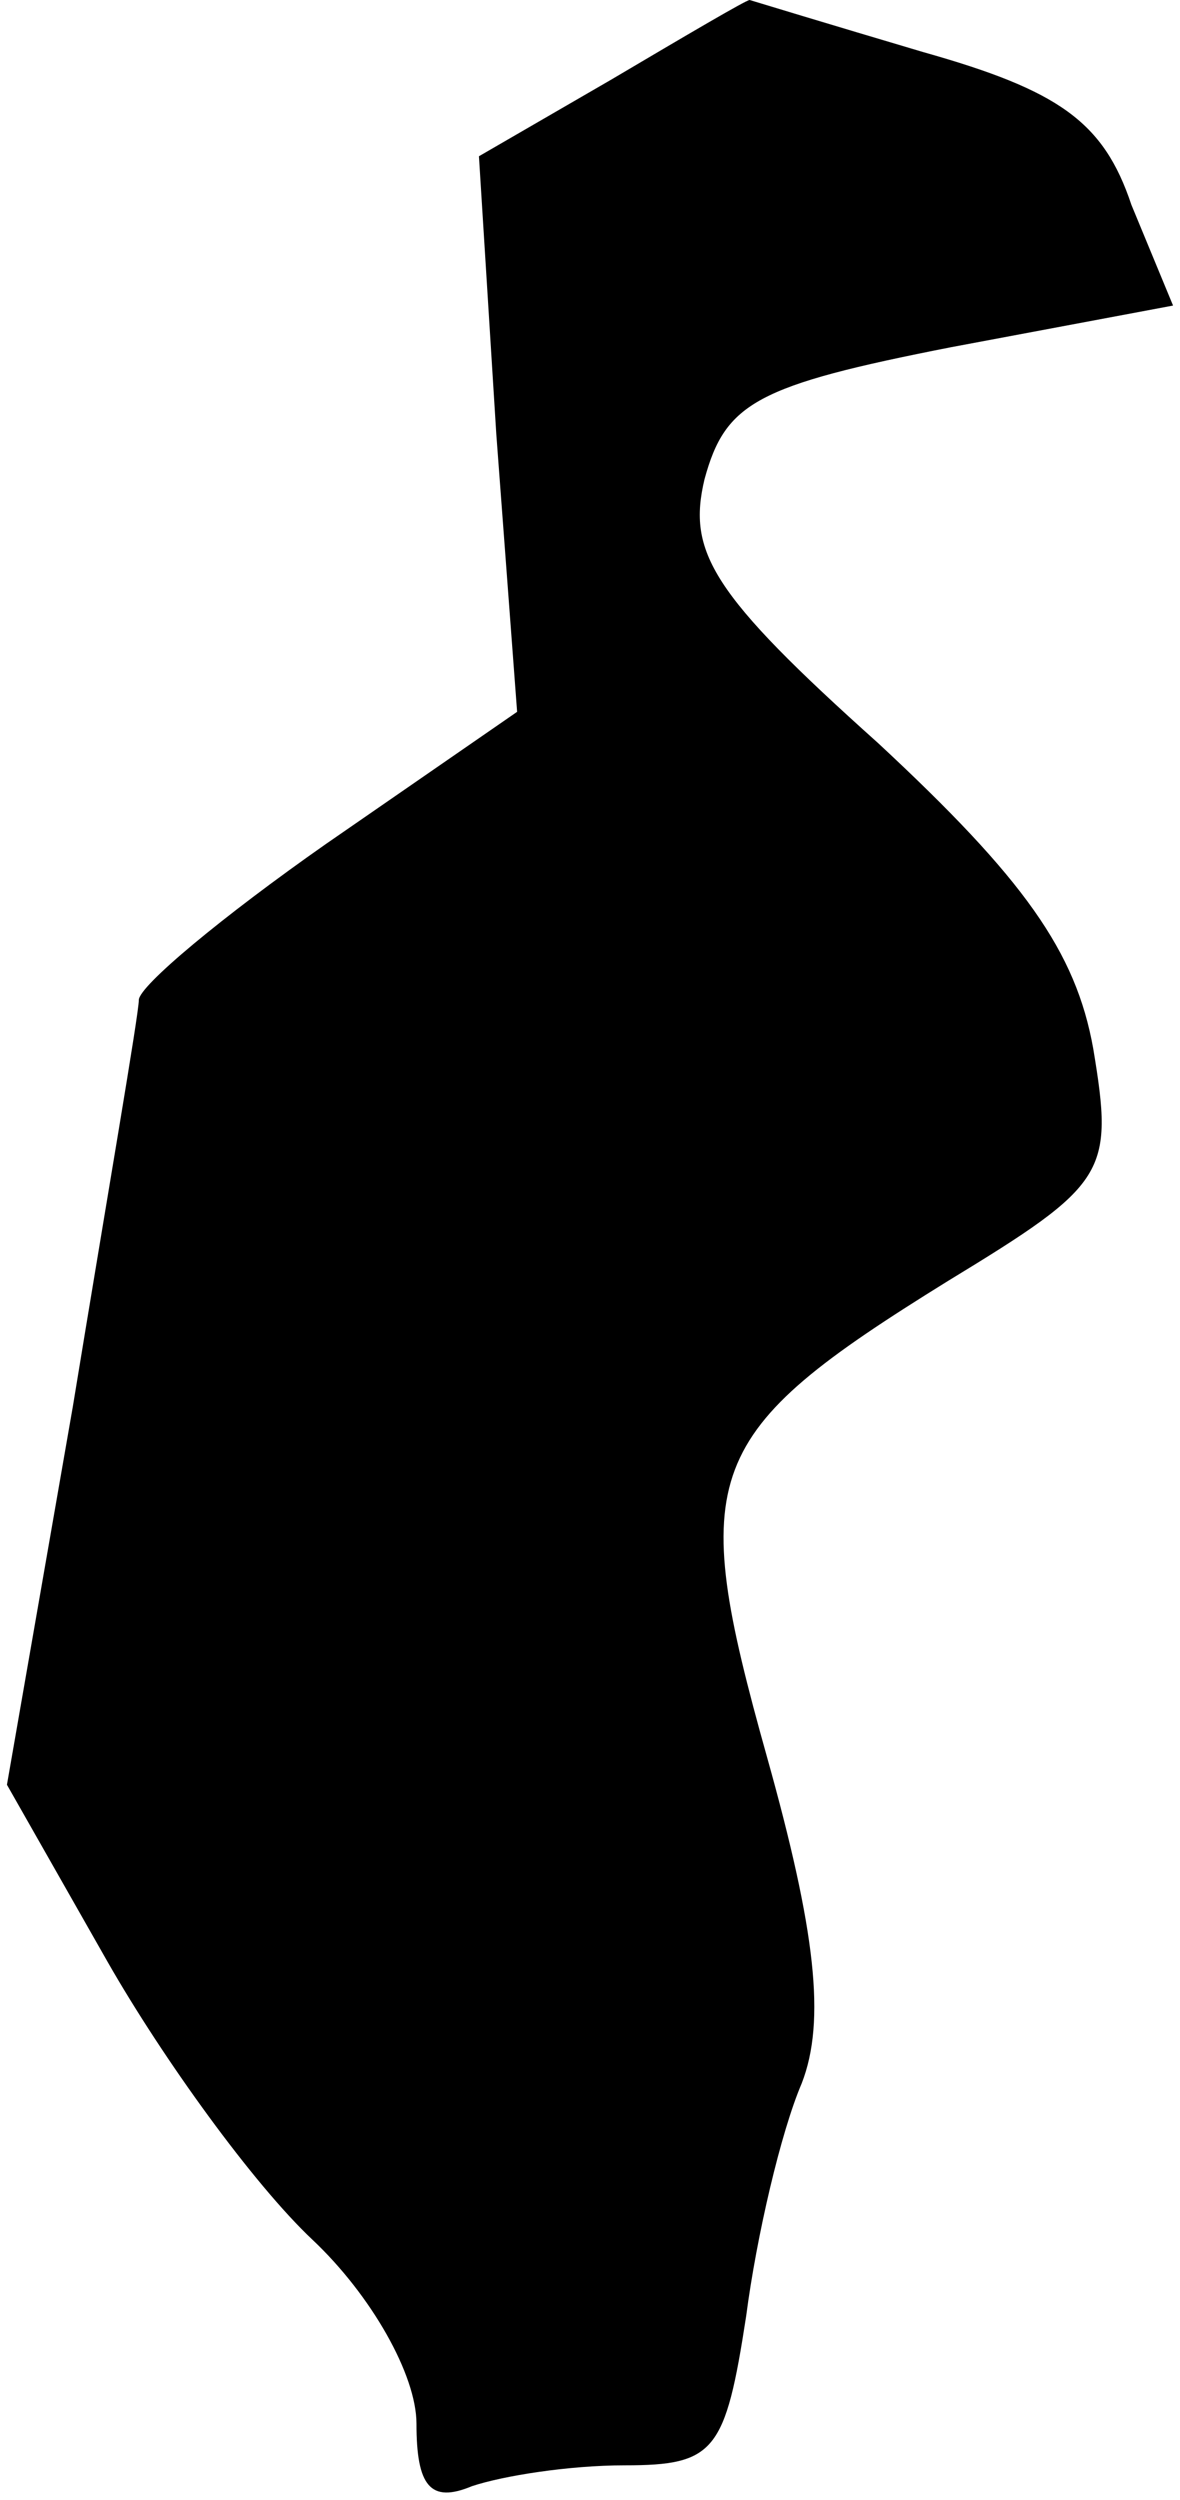<?xml version="1.0" standalone="no"?>
<!DOCTYPE svg PUBLIC "-//W3C//DTD SVG 20010904//EN"
 "http://www.w3.org/TR/2001/REC-SVG-20010904/DTD/svg10.dtd">
<svg version="1.0" xmlns="http://www.w3.org/2000/svg"
 width="34pt" height="72pt" viewBox="0 0 34 72"
 preserveAspectRatio="xMidYMid meet">
<g transform="translate(0,72) scale(0.1,-0.1)"
fill="#000000" stroke="none">
<path fill="#000000" stroke="none" d="M176 697 l-38 -22 5 -80 6 -80 -55 -38
c-30 -21 -54 -41 -54 -45 0 -4 -9 -56 -19 -117 l-19 -109 29 -51 c16 -28 42
-64 59 -80 17 -16 30 -39 30 -53 0 -18 4 -23 16 -18 9 3 28 6 44 6 26 0 29 4
35 43 3 23 10 53 16 67 7 18 4 44 -10 94 -23 82 -19 93 52 137 46 28 48 31 42
67 -5 28 -20 49 -62 88 -48 43 -55 55 -50 76 6 22 15 27 71 38 l64 12 -12 29
c-8 24 -21 33 -60 44 -27 8 -50 15 -50 15 -1 0 -18 -10 -40 -23z"/>
</g>
</svg>
